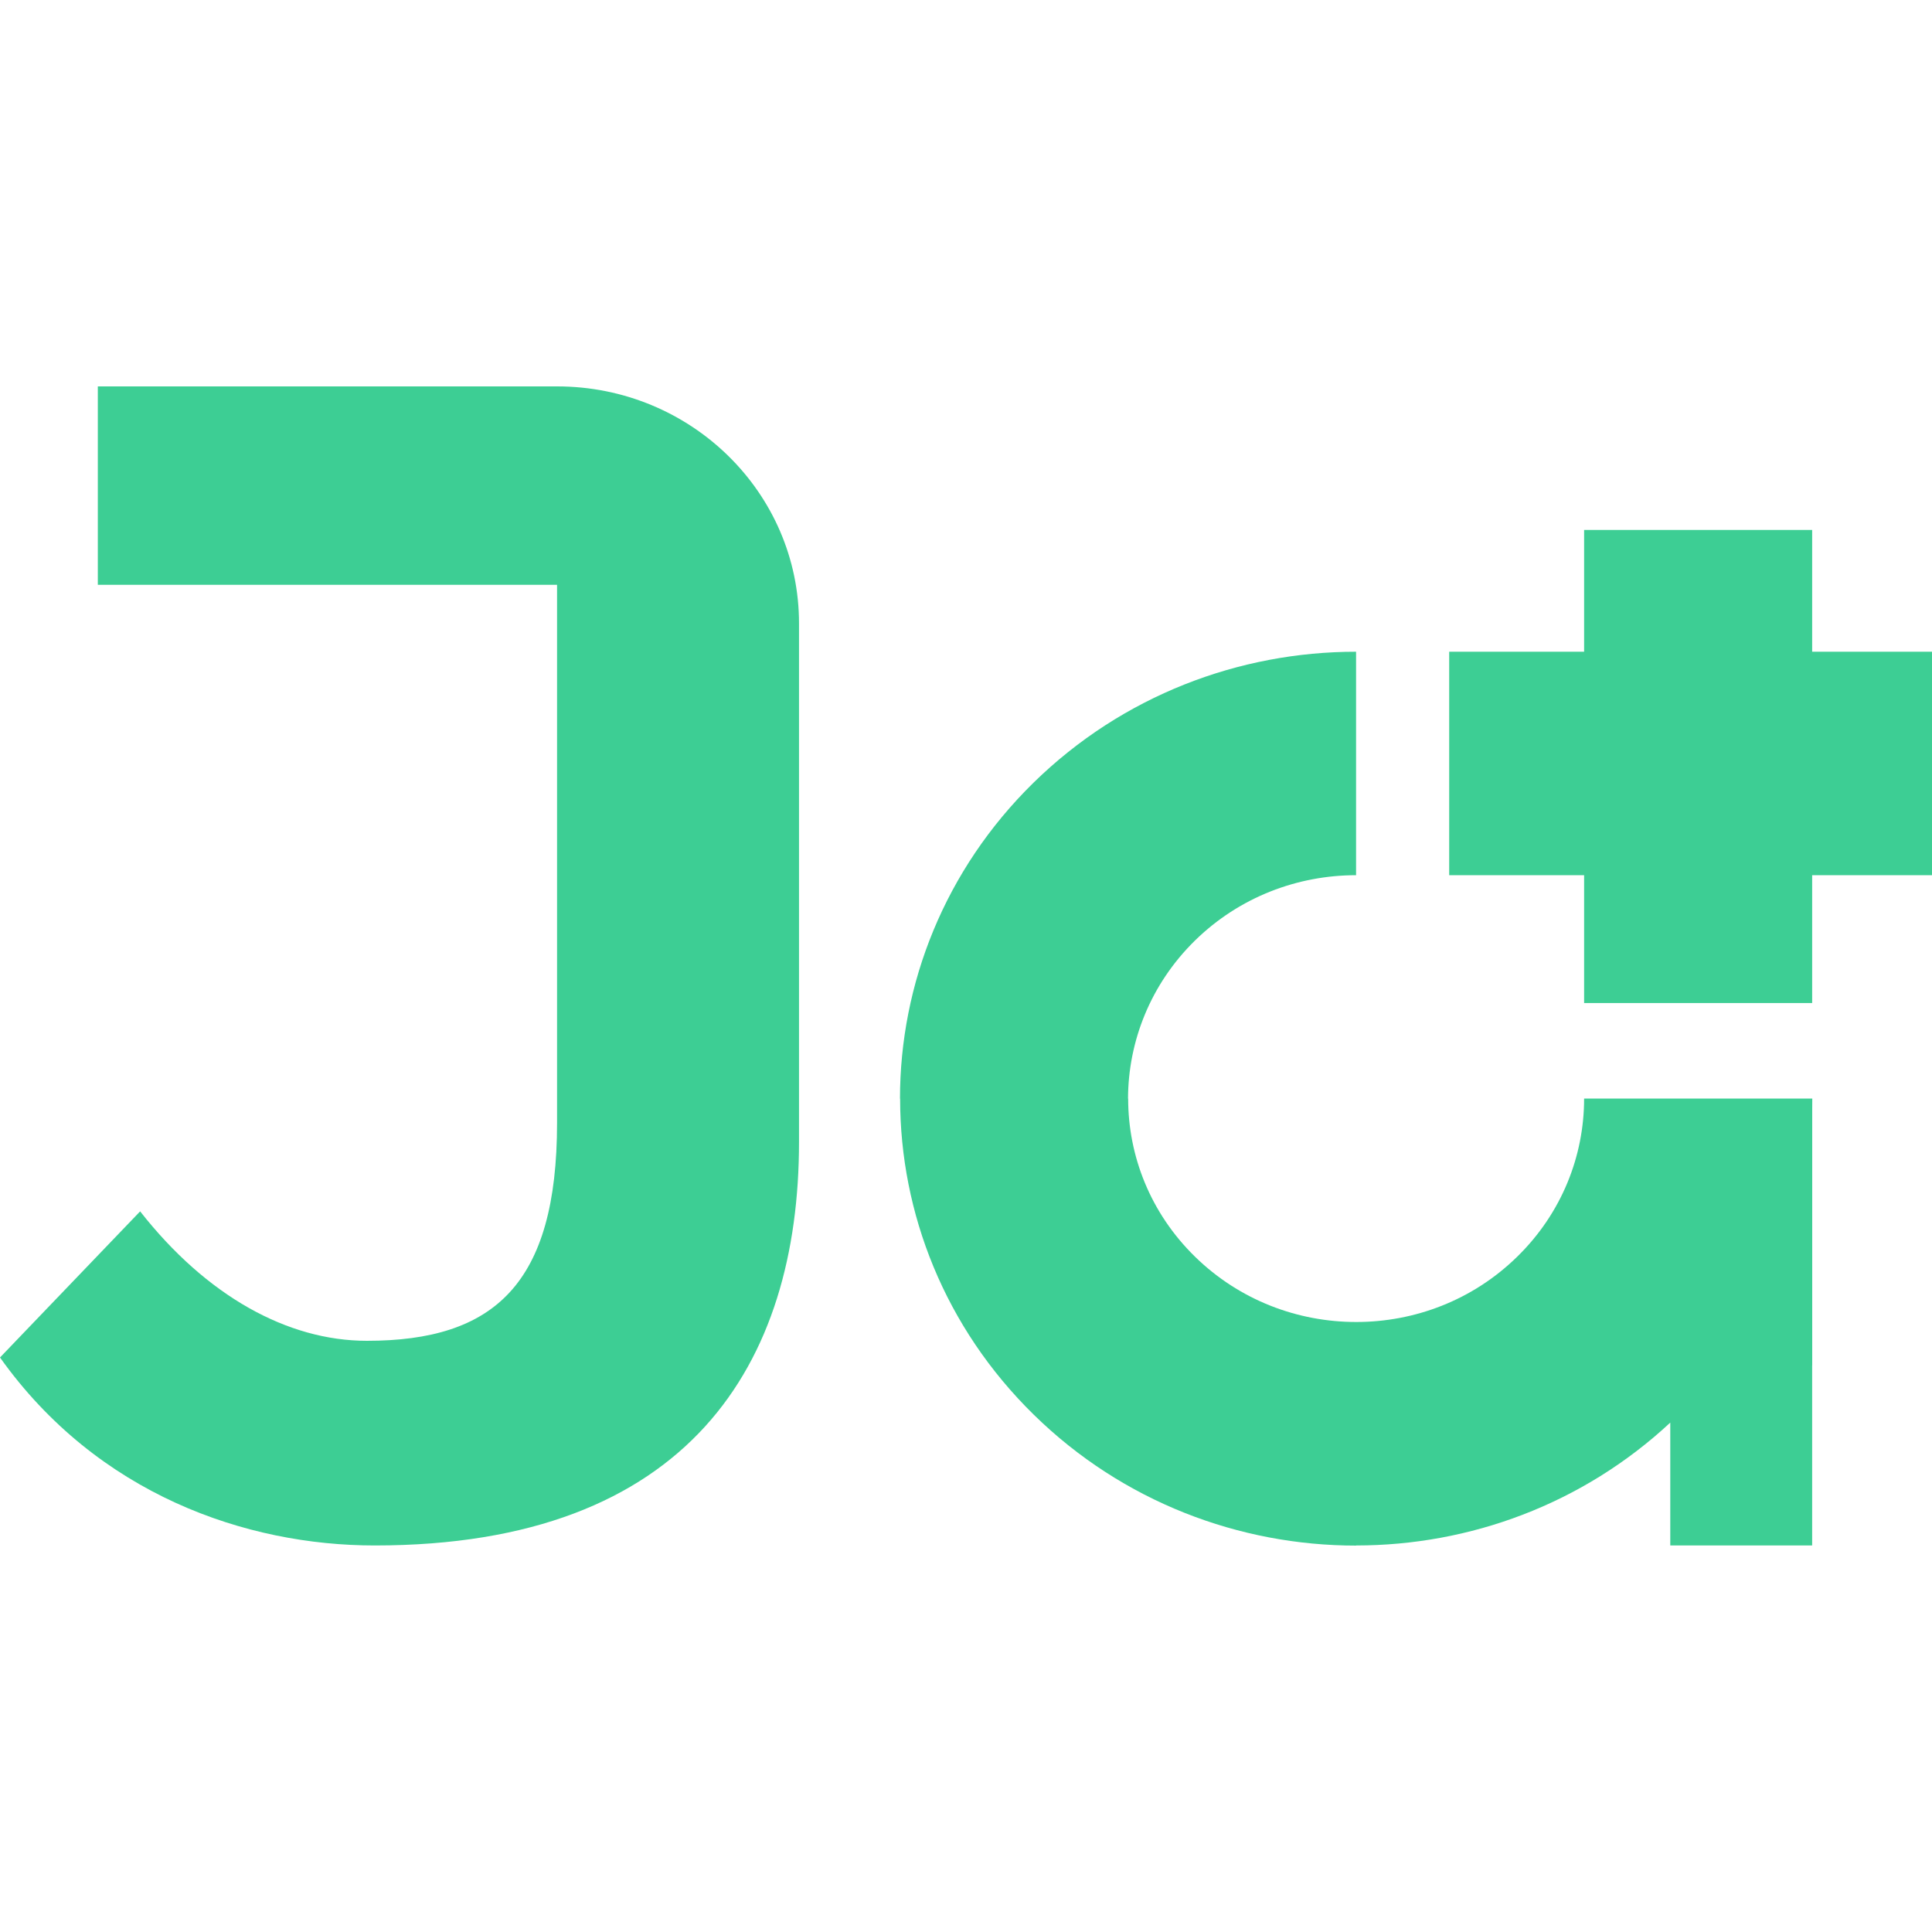 <svg width="30" height="30" viewBox="0 0 30 30" fill="none" xmlns="http://www.w3.org/2000/svg">
<path d="M8.65 6H1.519V9.081H8.65V10.589C8.65 12.639 8.65 14.69 8.65 16.74V17.434C8.65 19.945 7.669 20.82 5.697 20.82C4.467 20.82 3.208 20.126 2.176 18.81L0 21.079C1.513 23.205 3.819 23.998 5.819 23.998C10.709 23.998 12.407 21.163 12.407 17.734V10.889V9.682C12.409 7.649 10.727 6 8.65 6Z" fill="#3DCE94"/>
<path d="M28.139 13.59V15.575H24.598V13.59H22.503V10.12H24.598V8.229H28.139V10.12H30V13.59H28.139Z" fill="#3DCE94"/>
<path d="M18.554 14.606C19.247 13.927 20.151 13.59 21.057 13.59V10.12C19.244 10.12 17.432 10.799 16.049 12.153C14.667 13.508 13.975 15.284 13.975 17.06H13.977C13.977 18.836 14.669 20.612 16.052 21.967C17.434 23.322 19.247 24 21.059 24V23.998C22.815 23.998 24.571 23.361 25.936 22.09V23.998H28.139V21.202H28.14V17.209C28.141 17.159 28.141 17.108 28.141 17.058H24.598V17.06C24.598 17.948 24.252 18.836 23.561 19.512C22.869 20.191 21.965 20.528 21.059 20.528C20.153 20.528 19.247 20.191 18.554 19.512C17.862 18.834 17.518 17.948 17.518 17.06H17.516C17.518 16.172 17.864 15.284 18.554 14.606Z" fill="#3DCE94"/>
</svg>
